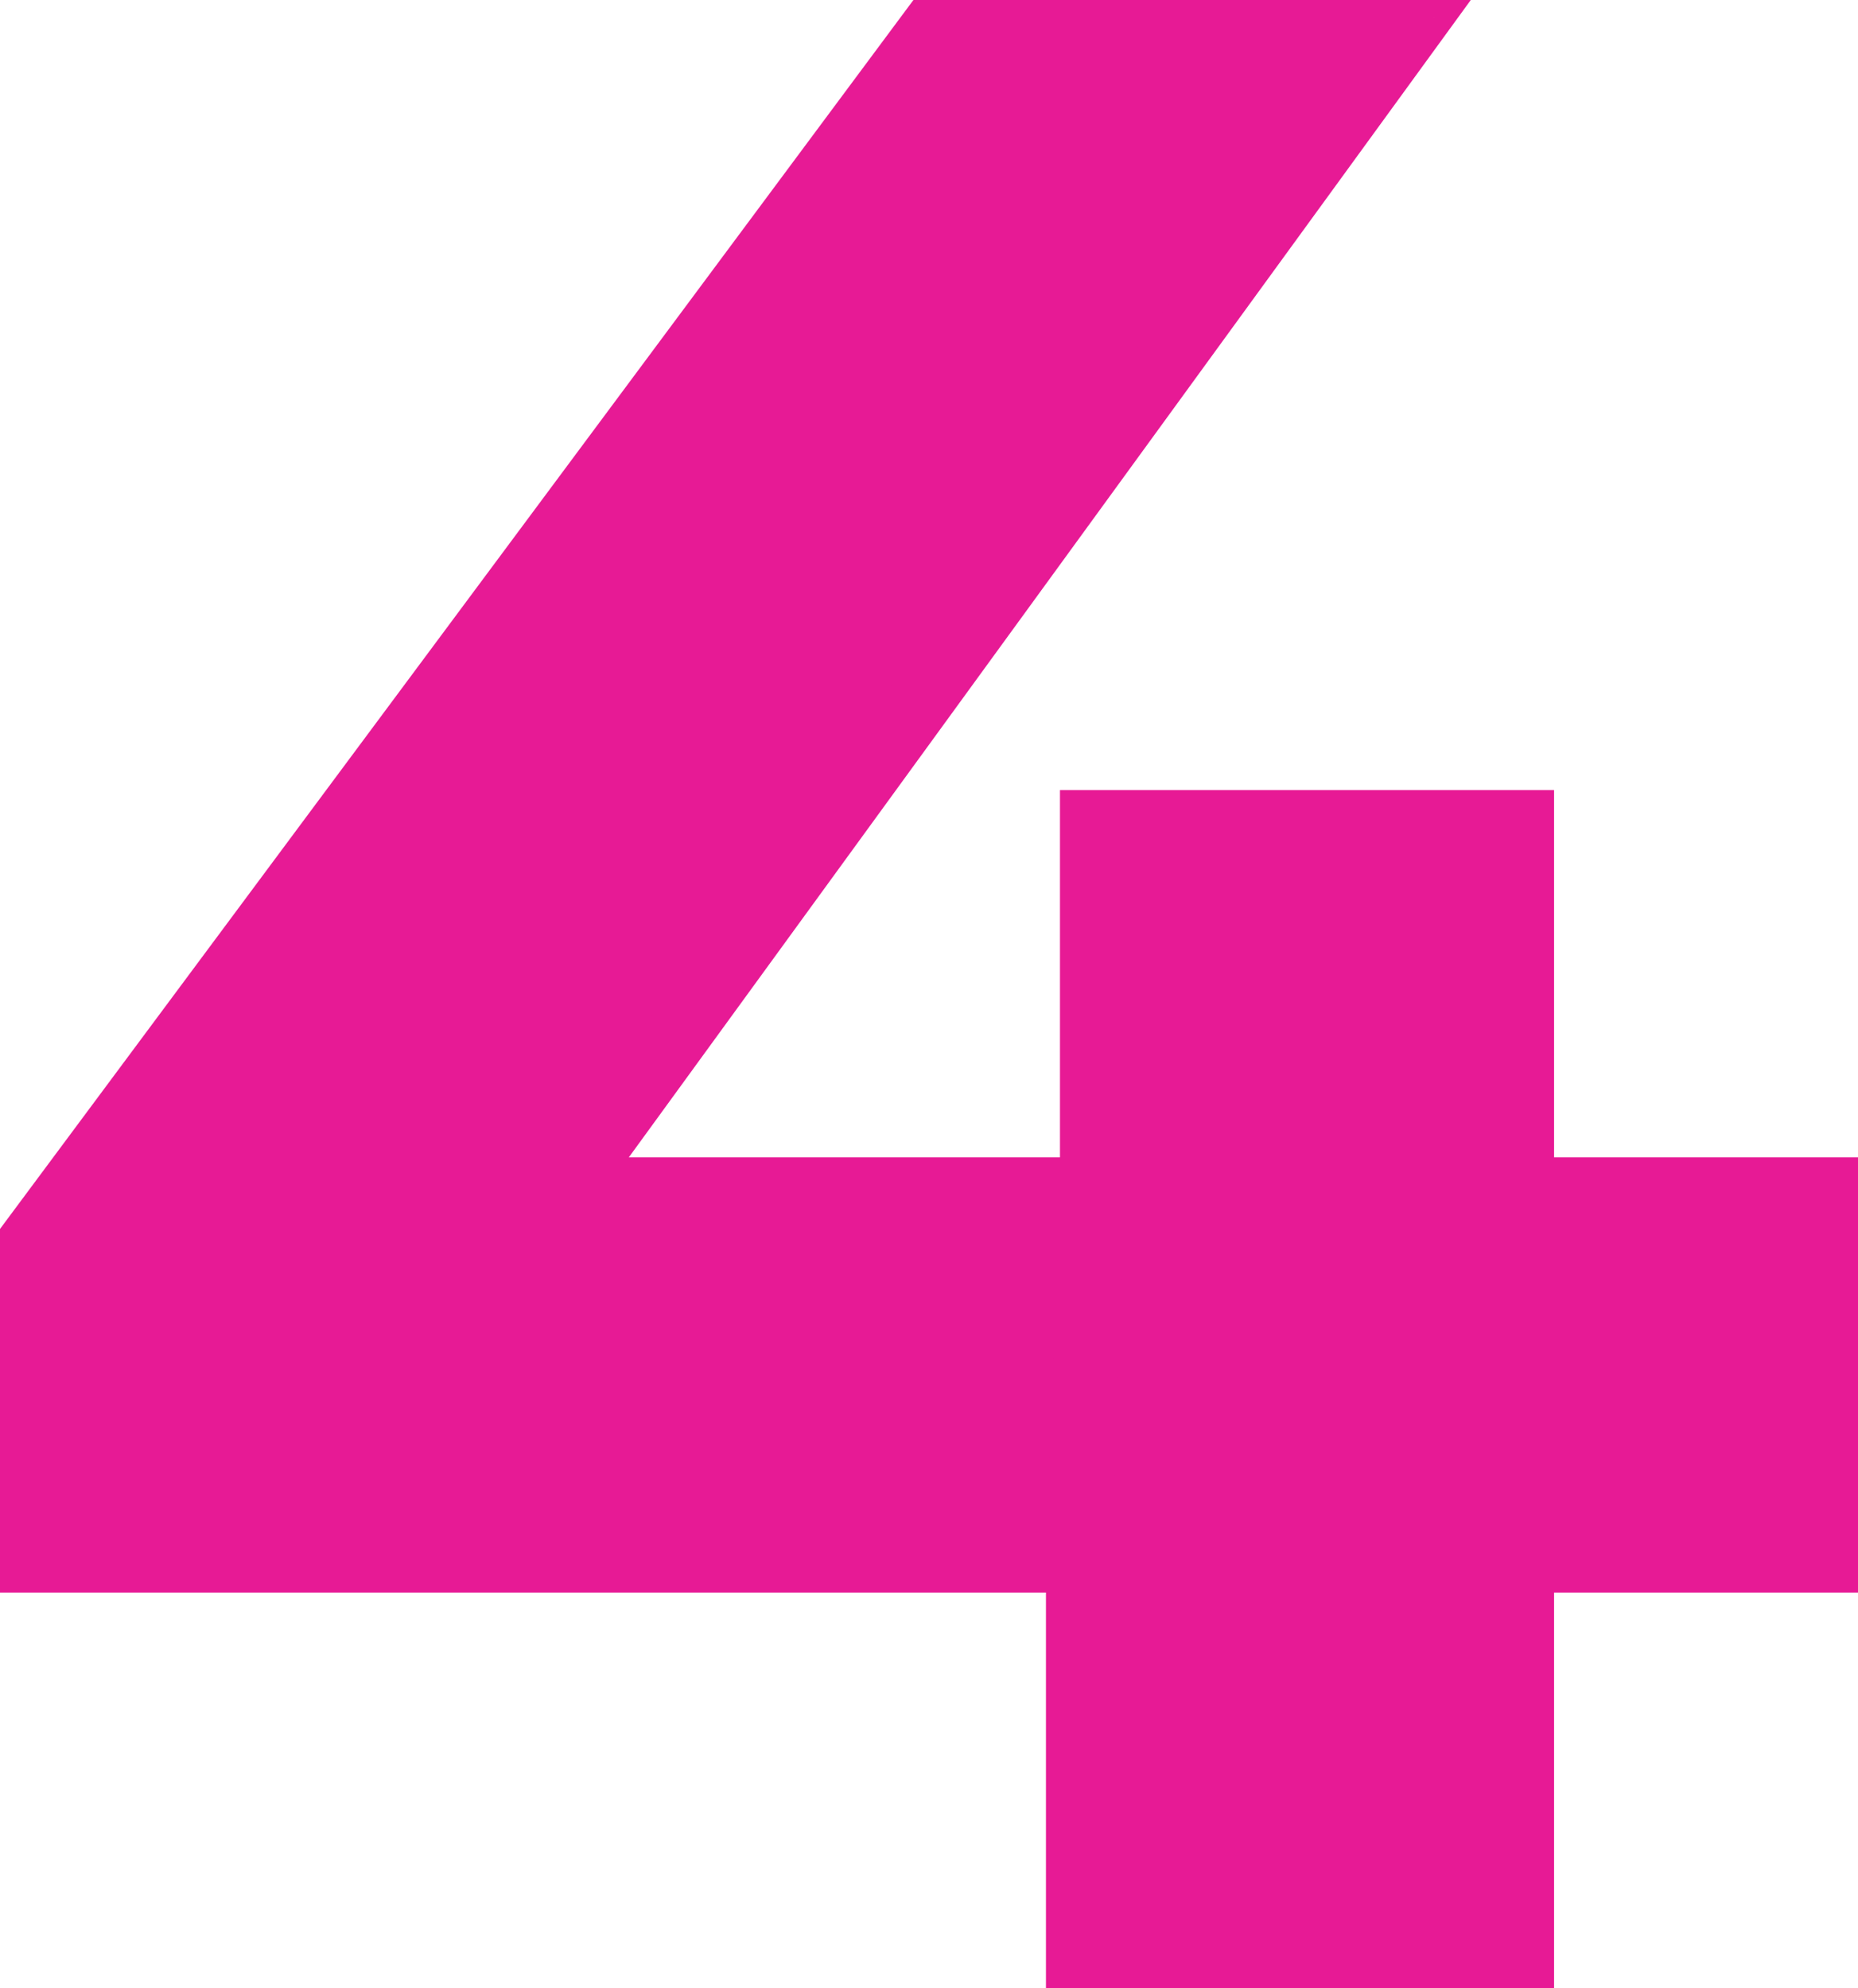 <svg width="57" height="61" viewBox="0 0 57 61" fill="none" xmlns="http://www.w3.org/2000/svg">
<path d="M0.666 47.858V38.484L29.046 0.3H43.666L15.888 38.484L9.094 36.506H56.48V47.858H0.666ZM33.088 60.5V47.858L33.518 36.506V25.24H46.676V60.5H33.088Z" fill="#E71A95"/>
<path d="M0.666 47.858H-0.334V48.858H0.666V47.858ZM0.666 38.484L-0.137 37.888L-0.334 38.153V38.484H0.666ZM29.046 0.3V-0.7H28.543L28.243 -0.297L29.046 0.3ZM43.666 0.3L44.475 0.888L45.63 -0.7H43.666V0.3ZM15.888 38.484L15.608 39.444L16.283 39.641L16.697 39.072L15.888 38.484ZM9.094 36.506V35.506L8.814 37.466L9.094 36.506ZM56.48 36.506H57.48V35.506H56.48V36.506ZM56.48 47.858V48.858H57.48V47.858H56.48ZM33.088 60.5H32.088V61.5H33.088V60.5ZM33.088 47.858L32.089 47.82L32.088 47.839V47.858H33.088ZM33.518 36.506L34.517 36.544L34.518 36.525V36.506H33.518ZM33.518 25.24V24.24H32.518V25.24H33.518ZM46.676 25.24H47.676V24.24H46.676V25.24ZM46.676 60.5V61.5H47.676V60.5H46.676ZM1.666 47.858V38.484H-0.334V47.858H1.666ZM1.469 39.081L29.849 0.897L28.243 -0.297L-0.137 37.888L1.469 39.081ZM29.046 1.3H43.666V-0.7H29.046V1.3ZM42.857 -0.288L15.079 37.896L16.697 39.072L44.475 0.888L42.857 -0.288ZM16.168 37.524L9.374 35.546L8.814 37.466L15.608 39.444L16.168 37.524ZM9.094 37.506H56.48V35.506H9.094V37.506ZM55.48 36.506V47.858H57.48V36.506H55.48ZM56.48 46.858H0.666V48.858H56.48V46.858ZM34.088 60.5V47.858H32.088V60.5H34.088ZM34.087 47.896L34.517 36.544L32.519 36.468L32.089 47.82L34.087 47.896ZM34.518 36.506V25.24H32.518V36.506H34.518ZM33.518 26.24H46.676V24.24H33.518V26.24ZM45.676 25.24V60.5H47.676V25.24H45.676ZM46.676 59.5H33.088V61.5H46.676V59.5Z" fill="#E71A95"/>
</svg>
